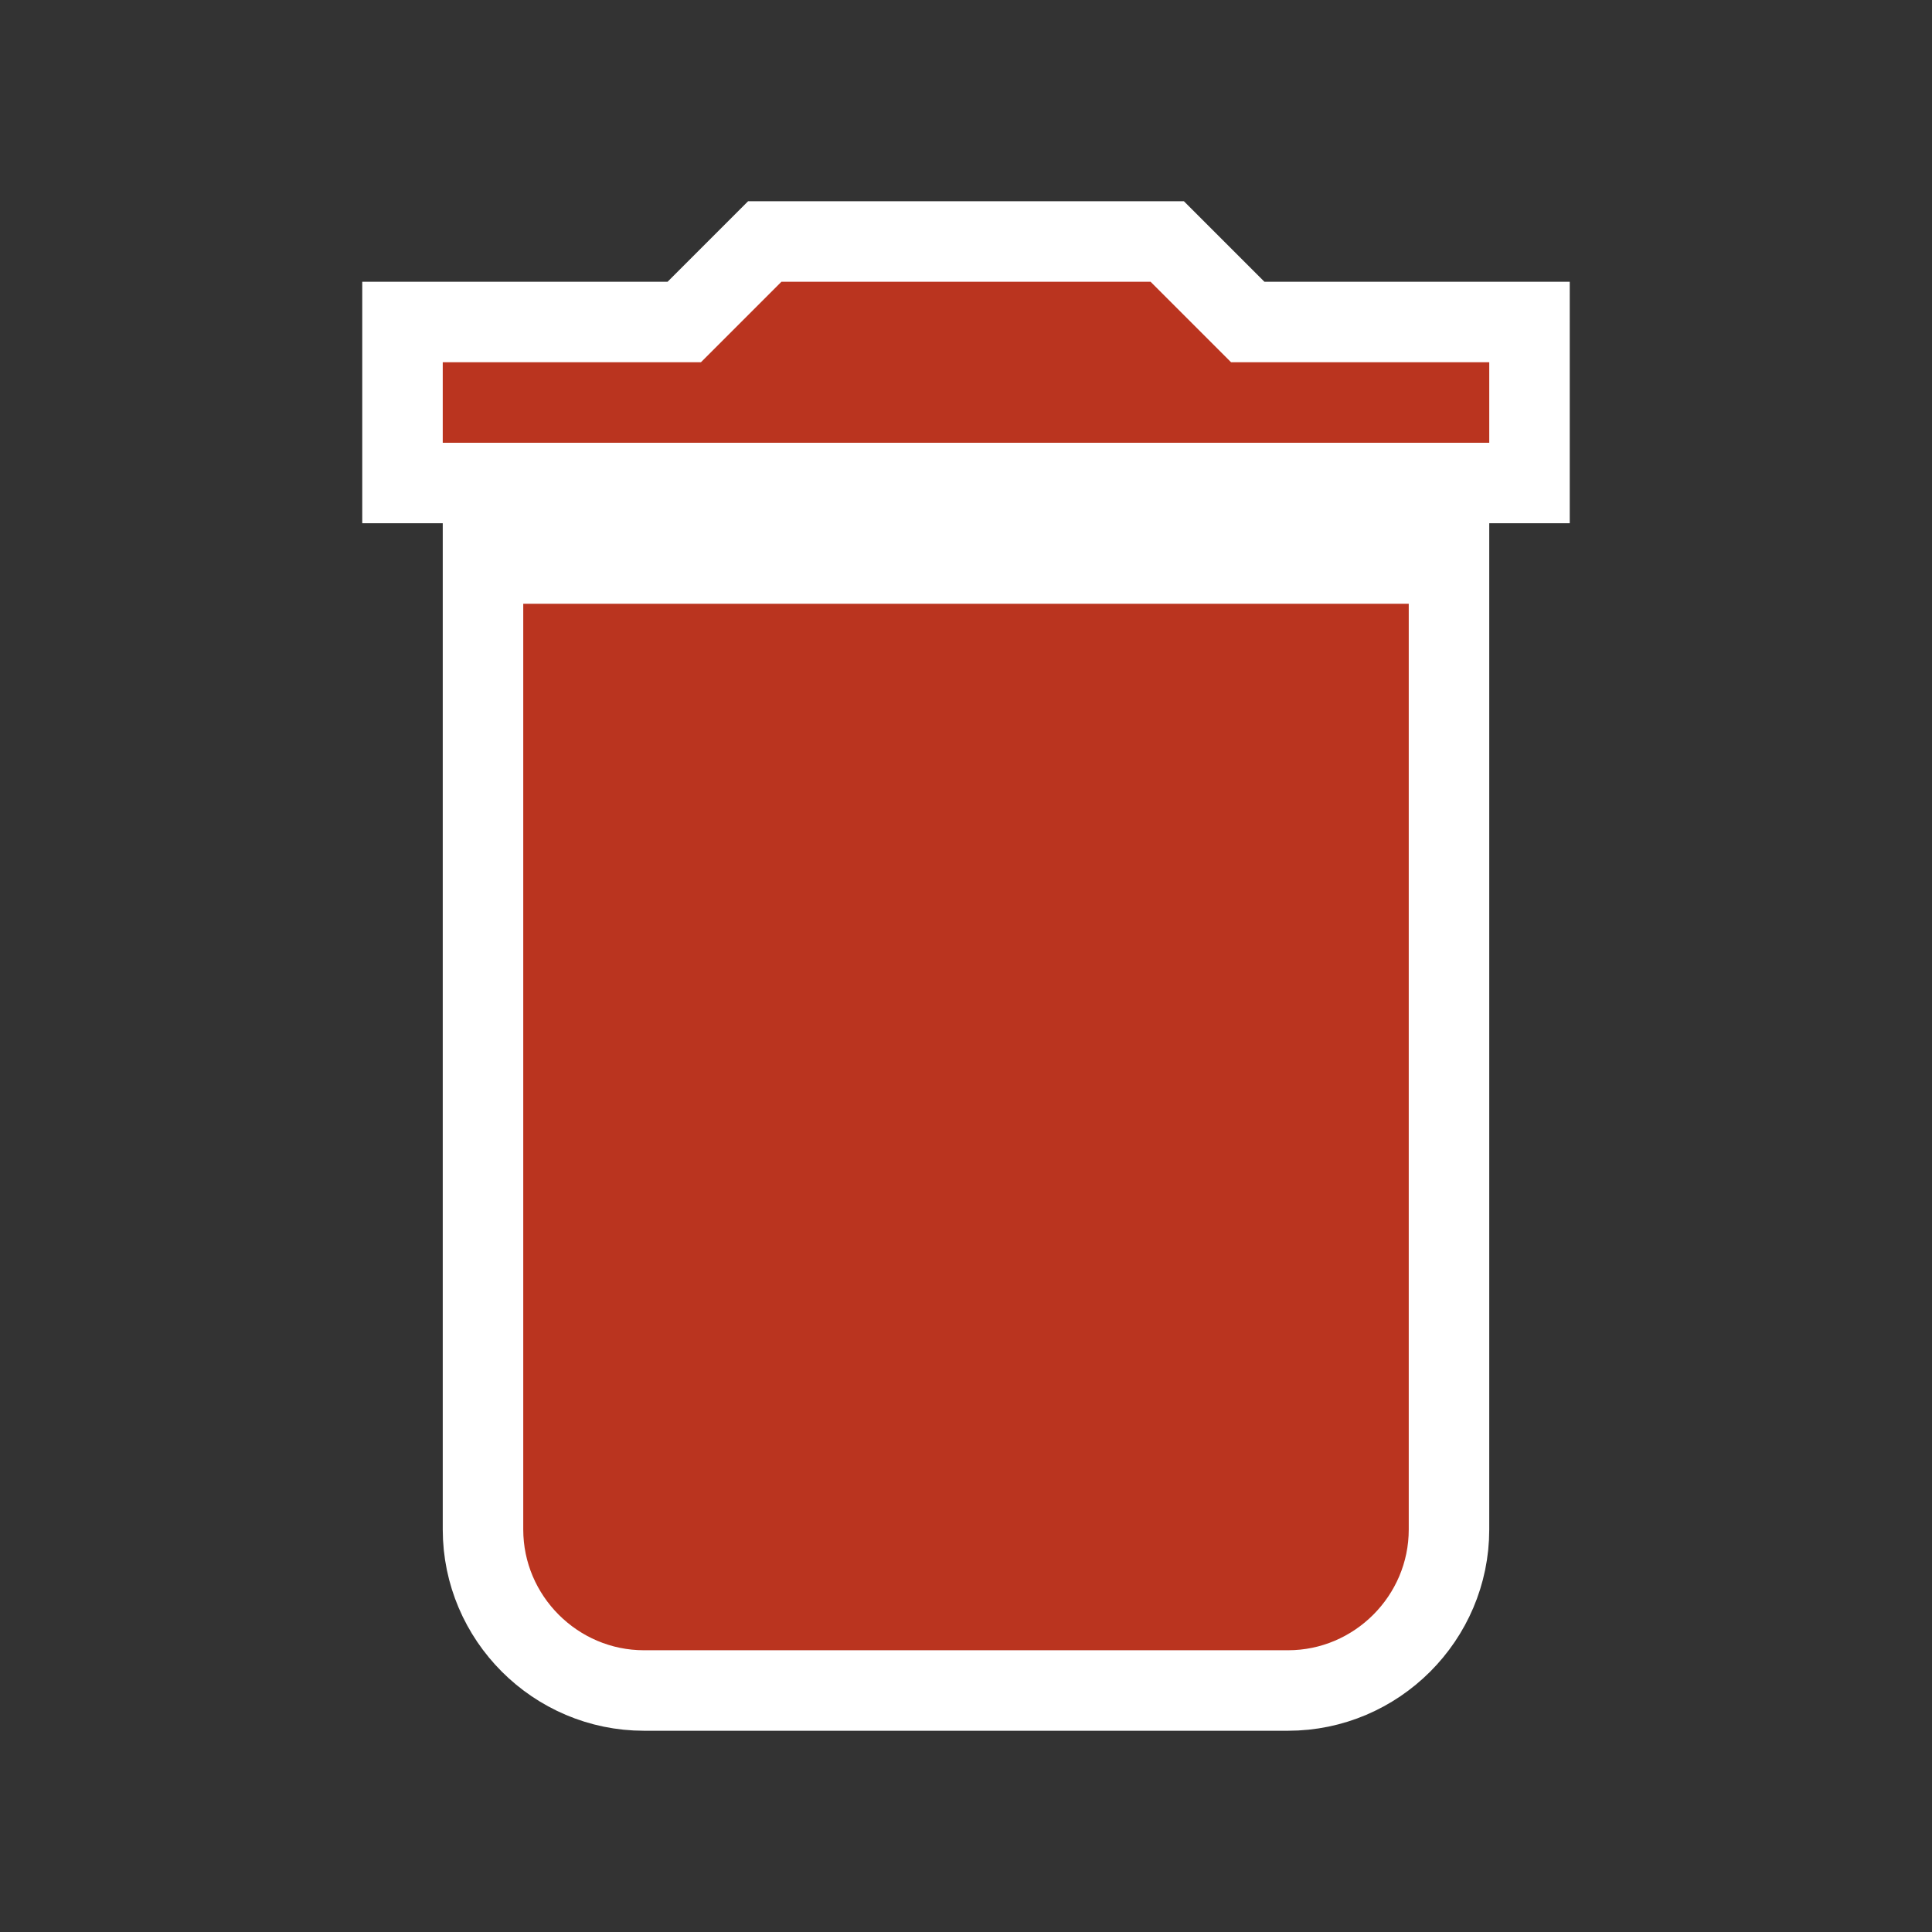 <svg xmlns="http://www.w3.org/2000/svg" height="24" width="24"><rect width="100%" height="100%" fill="#333333" stroke="none"/><path d="M19 4h-3.5l-1-1h-5l-1 1H5v2h14zM6 7v12c0 1.1.9 2 2 2h8c1.1 0 2-.9 2-2V7z" fill="#ba341f" stroke="#fff"/><path d="M0 0h24v24H0z" fill="none"/></svg>